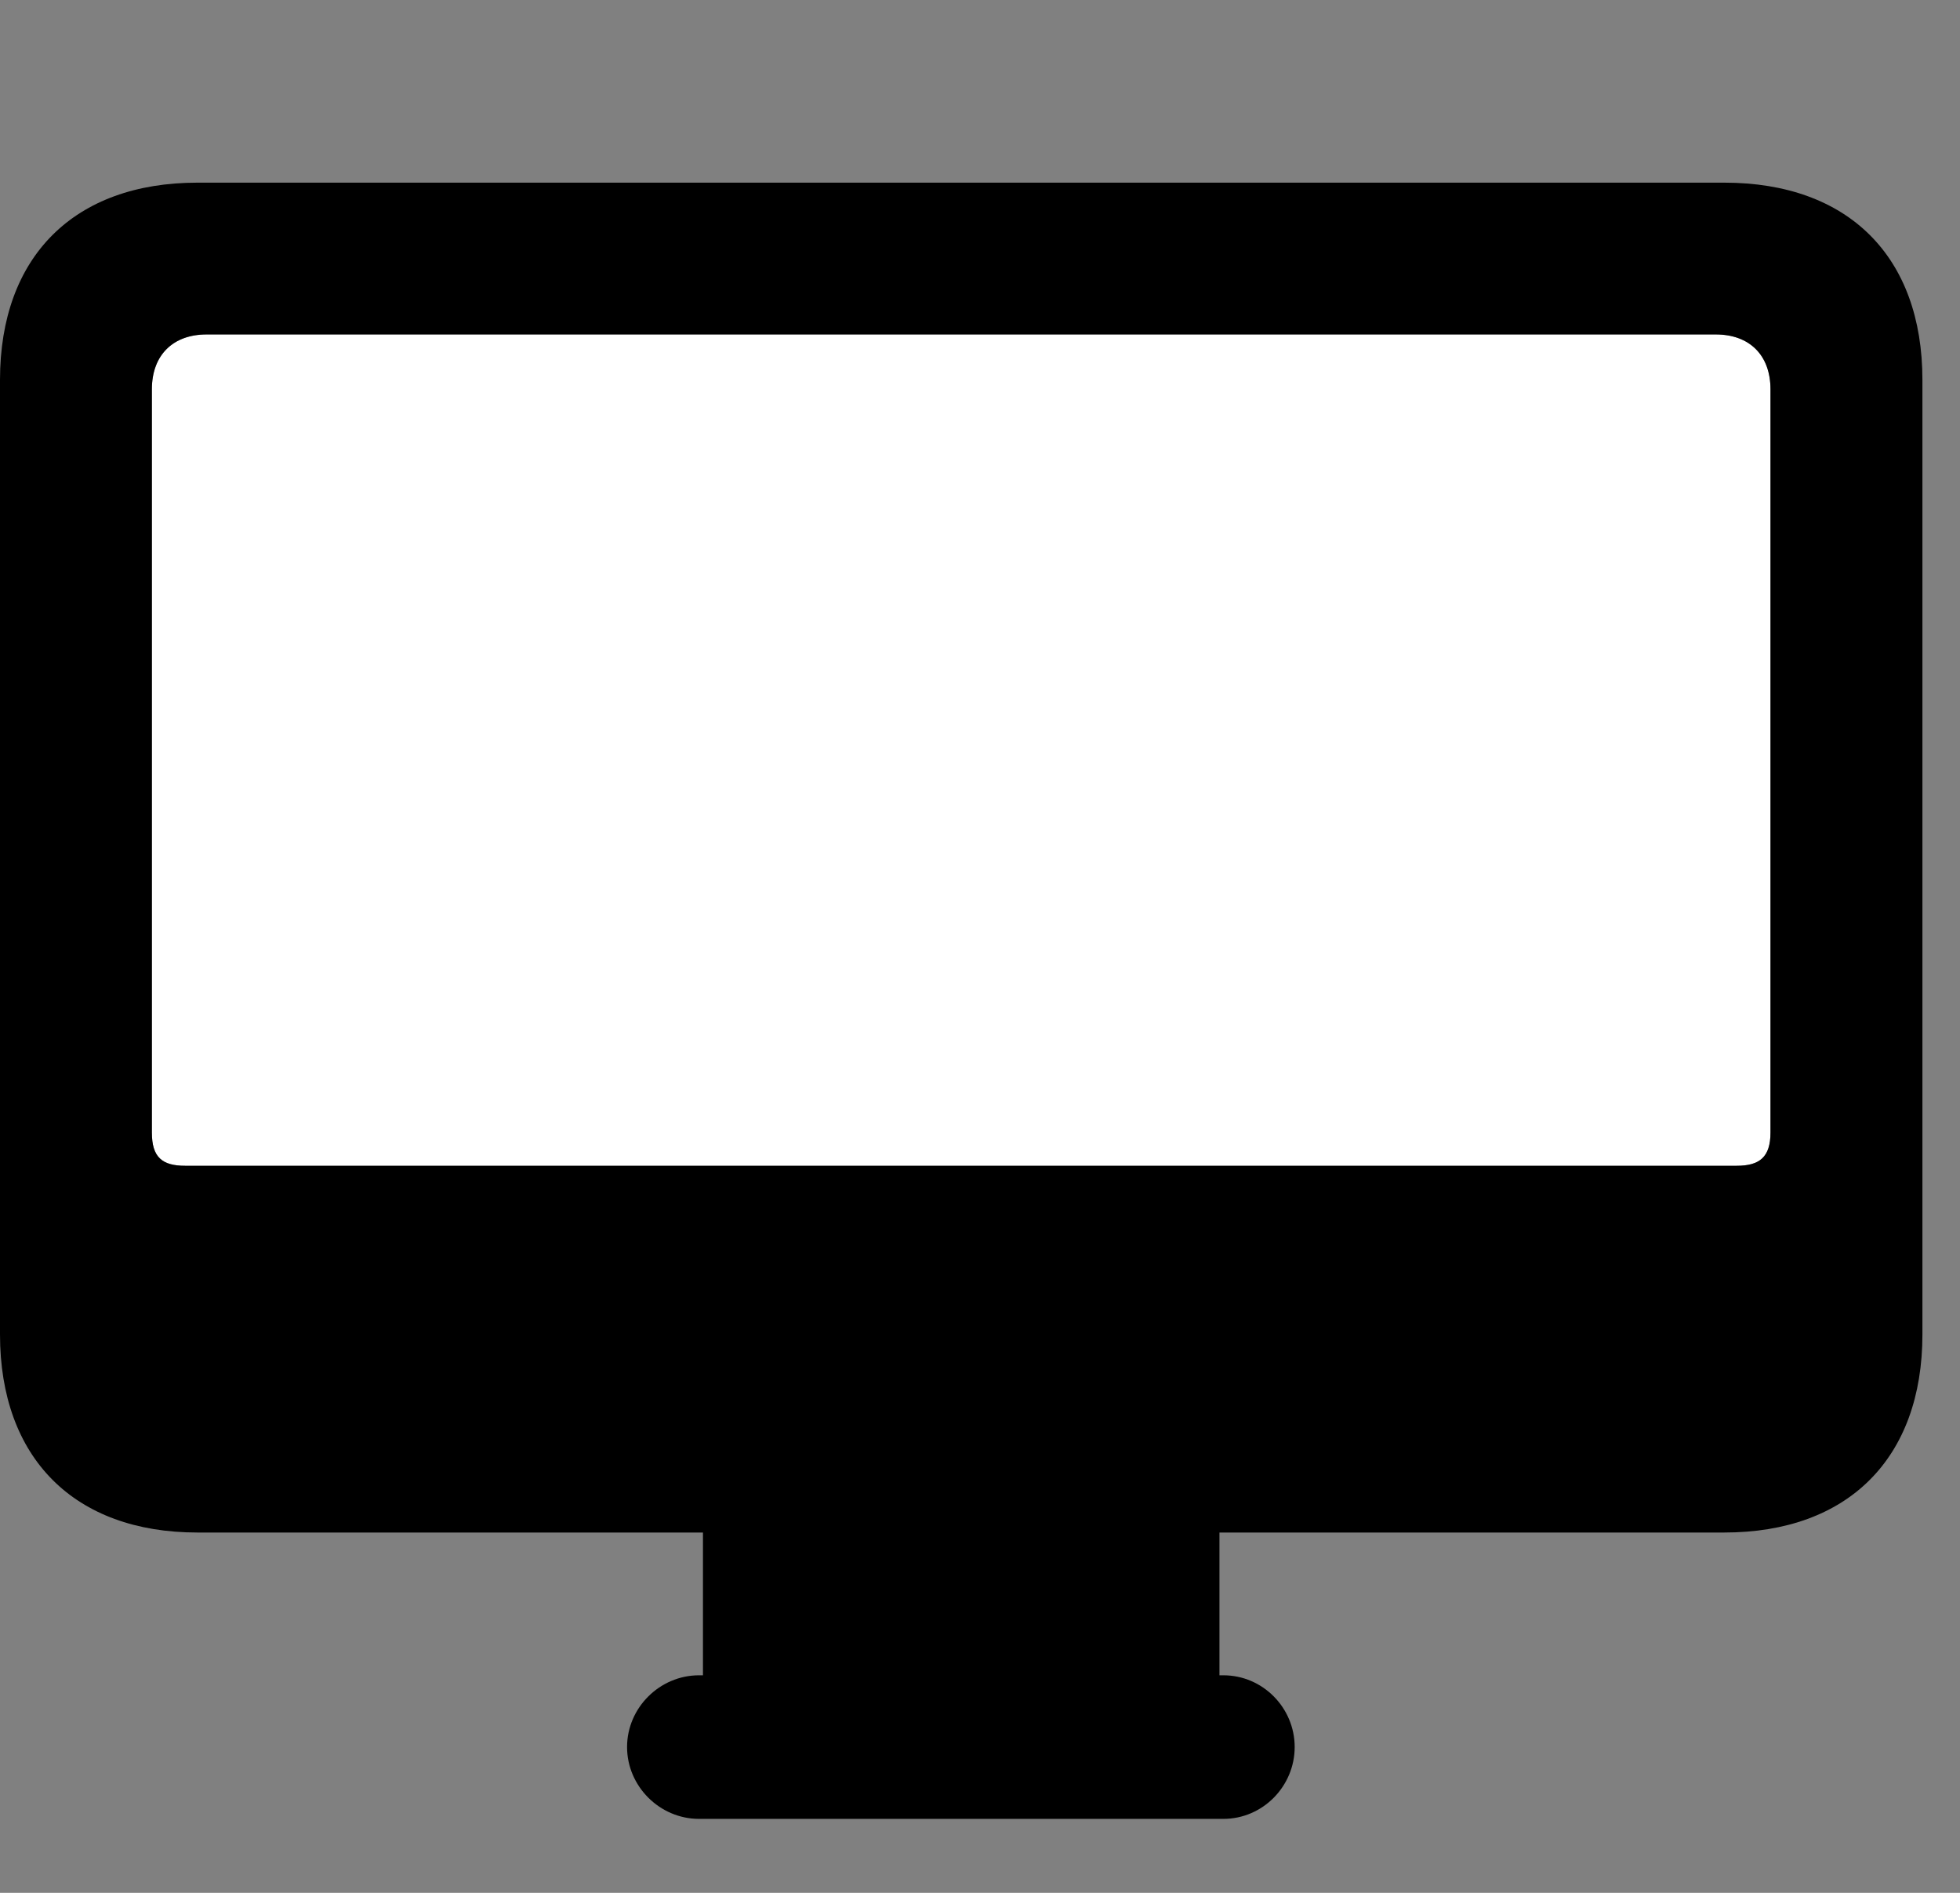 <svg width="29" height="28" viewBox="0 0 29 28" fill="none" xmlns="http://www.w3.org/2000/svg">
<rect x="0" y="0" width="29" height="28" fill="#808080" stroke="none"/>
<path d="M2.739 17.245C2.398 17.245 2.247 17.118 2.247 16.753V5.76C2.247 5.251 2.561 4.948 3.057 4.948H25.386C25.883 4.948 26.196 5.251 26.196 5.76V16.753C26.196 17.118 26.034 17.245 25.695 17.245H2.739Z" fill="white"/>
<path d="M2.921 22.67H25.513C27.344 22.67 28.444 21.57 28.444 19.739V5.621C28.444 3.792 27.344 2.702 25.513 2.702H2.921C1.1 2.702 0 3.792 0 5.621V19.739C0 21.57 1.1 22.67 2.921 22.67ZM2.739 17.245C2.398 17.245 2.247 17.118 2.247 16.753V5.76C2.247 5.251 2.561 4.947 3.057 4.947H25.386C25.883 4.947 26.196 5.251 26.196 5.76V16.753C26.196 17.118 26.034 17.245 25.695 17.245H2.739ZM10.401 25.349H18.043V22.431H10.401V25.349ZM10.343 26.906H18.101C18.684 26.906 19.156 26.423 19.156 25.843C19.156 25.263 18.684 24.782 18.101 24.782H10.343C9.76 24.782 9.278 25.263 9.278 25.843C9.278 26.423 9.76 26.906 10.343 26.906Z" fill="black"/>
</svg>
